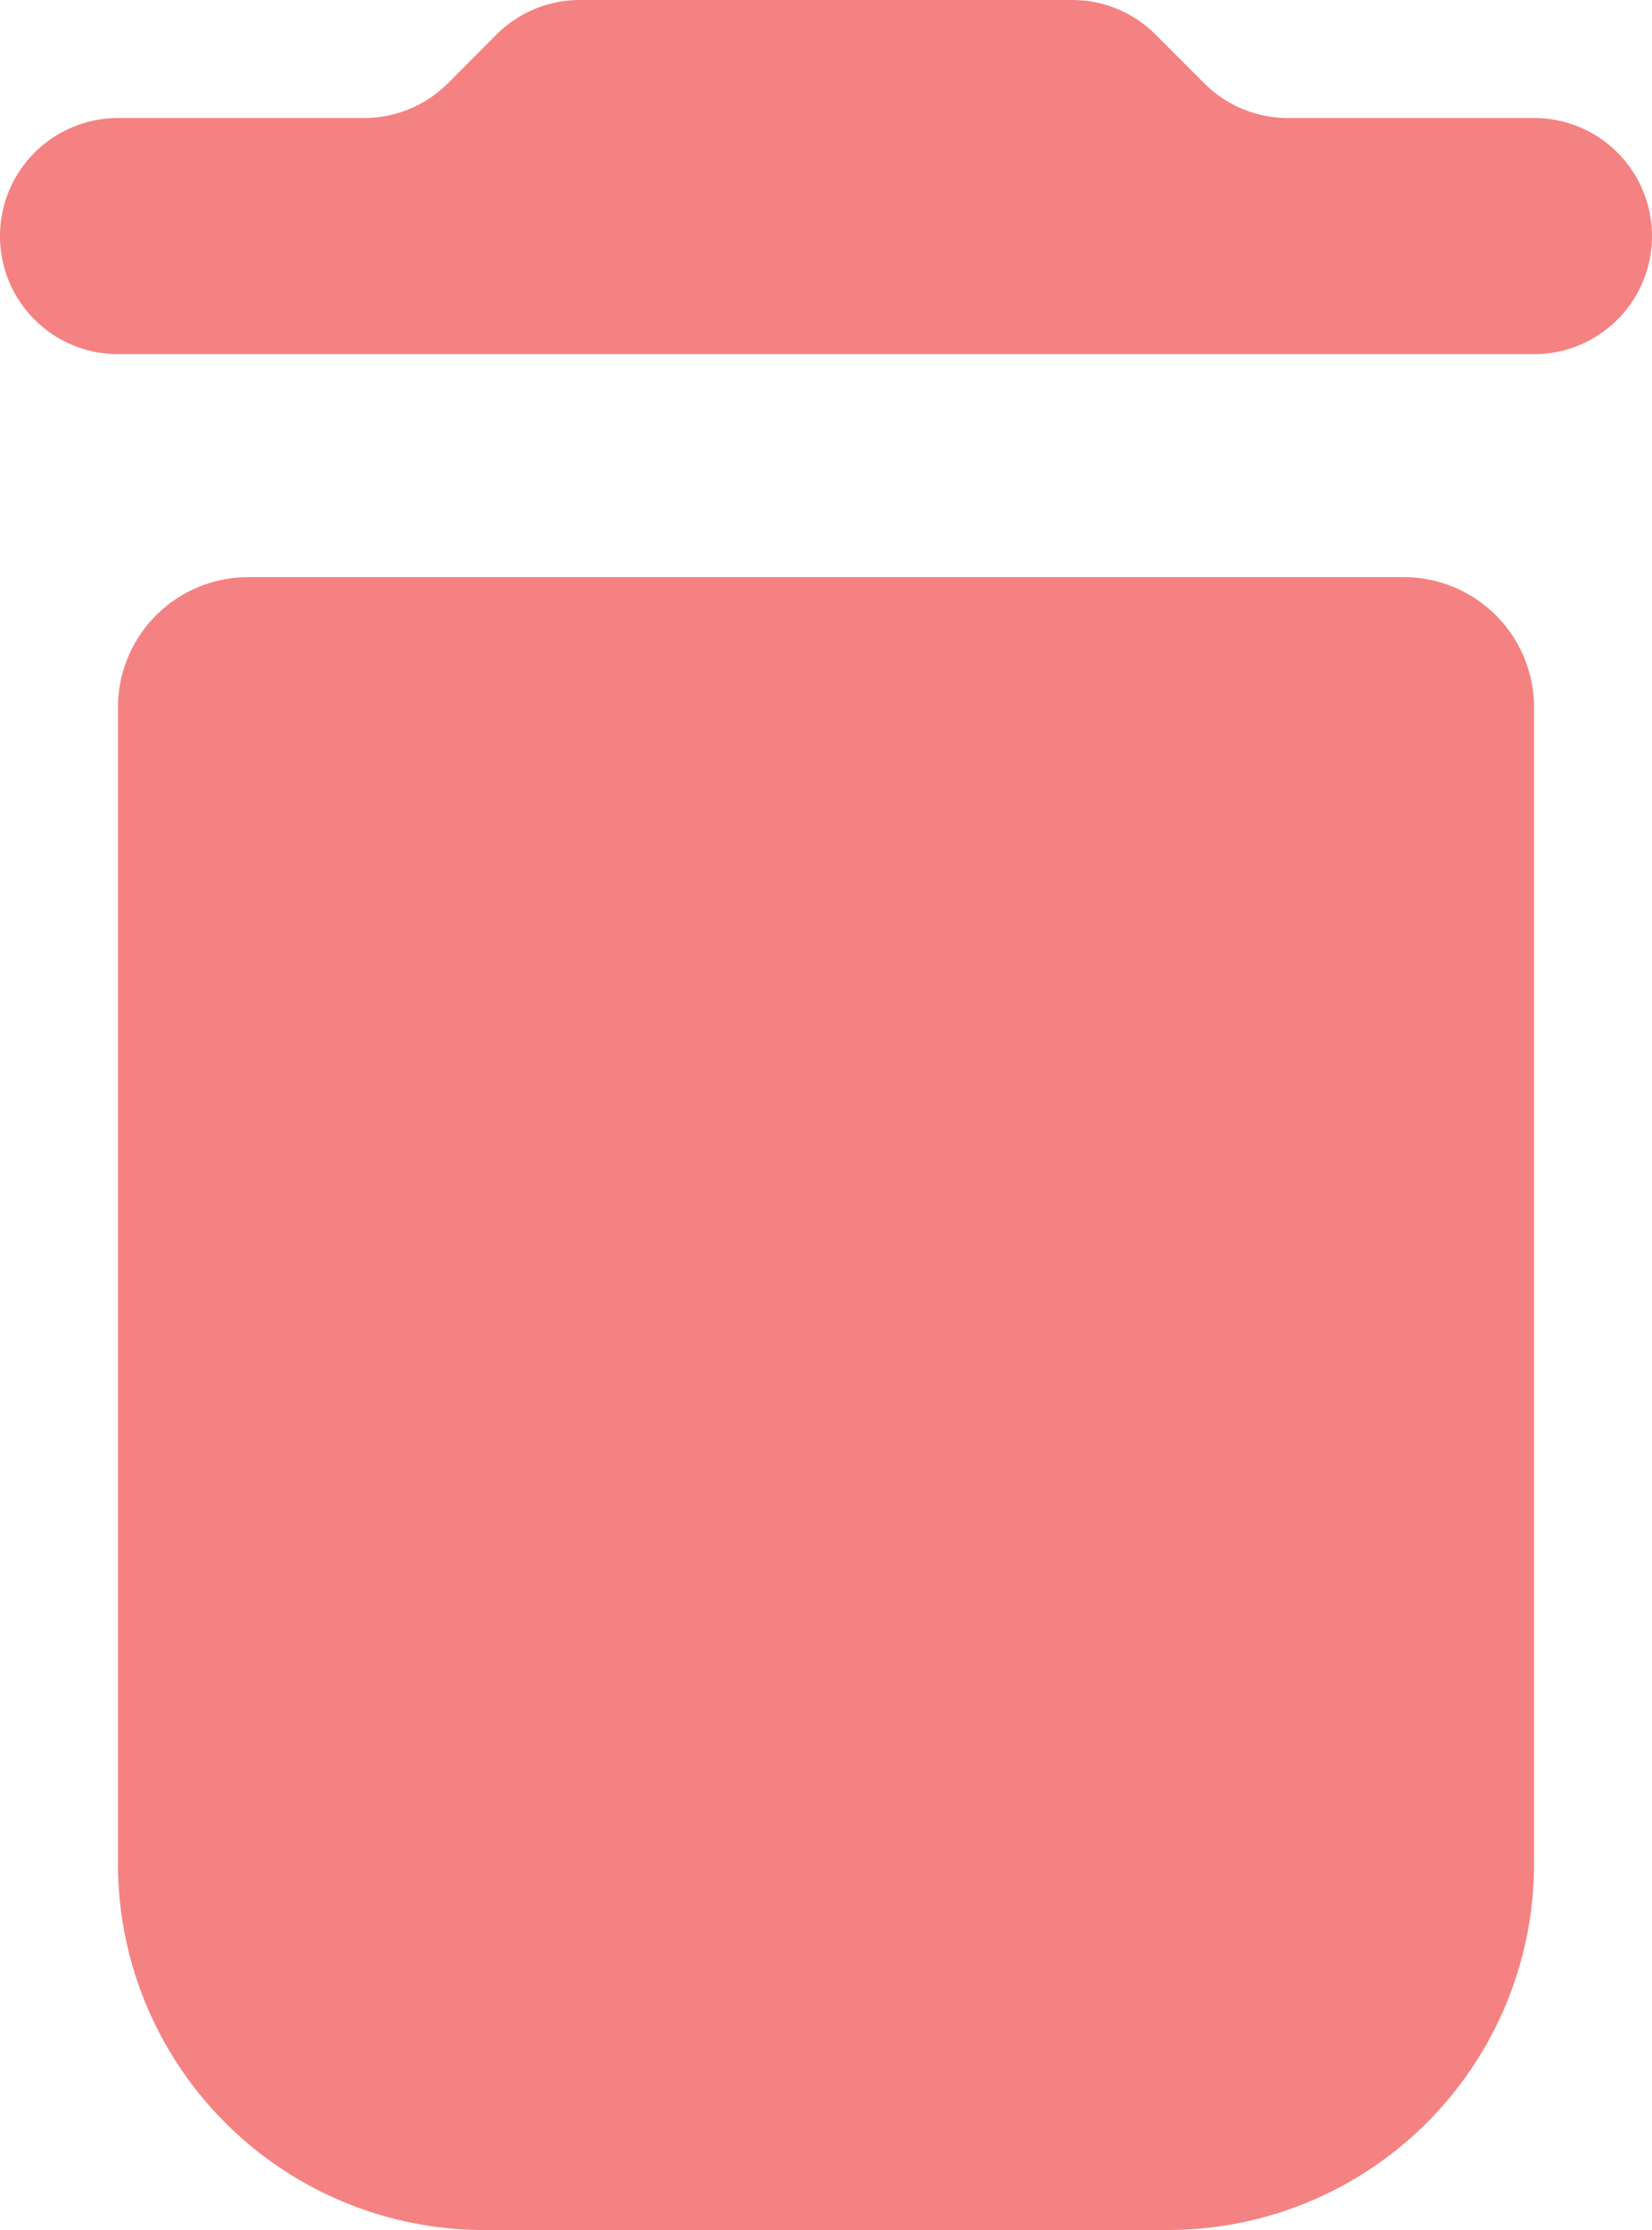<svg id="Capa_1" data-name="Capa 1" xmlns="http://www.w3.org/2000/svg" viewBox="0 0 109.39 147.59"><defs><style>.cls-1{fill:#f48282;}</style></defs><title>ICONO</title><path class="cls-1" d="M7.81,123.35a24.25,24.25,0,0,0,24.25,24.24H77.34a24.24,24.24,0,0,0,24.24-24.24V46.82A8.62,8.62,0,0,0,93,38.2H16.43a8.62,8.62,0,0,0-8.62,8.62Z"/><path class="cls-1" d="M79.76,5.53,76.52,2.29A7.78,7.78,0,0,0,71,0H38.4a7.82,7.82,0,0,0-5.53,2.29L29.64,5.53a7.85,7.85,0,0,1-5.53,2.28H7.81A7.82,7.82,0,0,0,0,15.63H0a7.81,7.81,0,0,0,7.81,7.81h93.77a7.81,7.81,0,0,0,7.81-7.81h0a7.81,7.81,0,0,0-7.81-7.82H85.28A7.81,7.81,0,0,1,79.76,5.53Z"/></svg>
